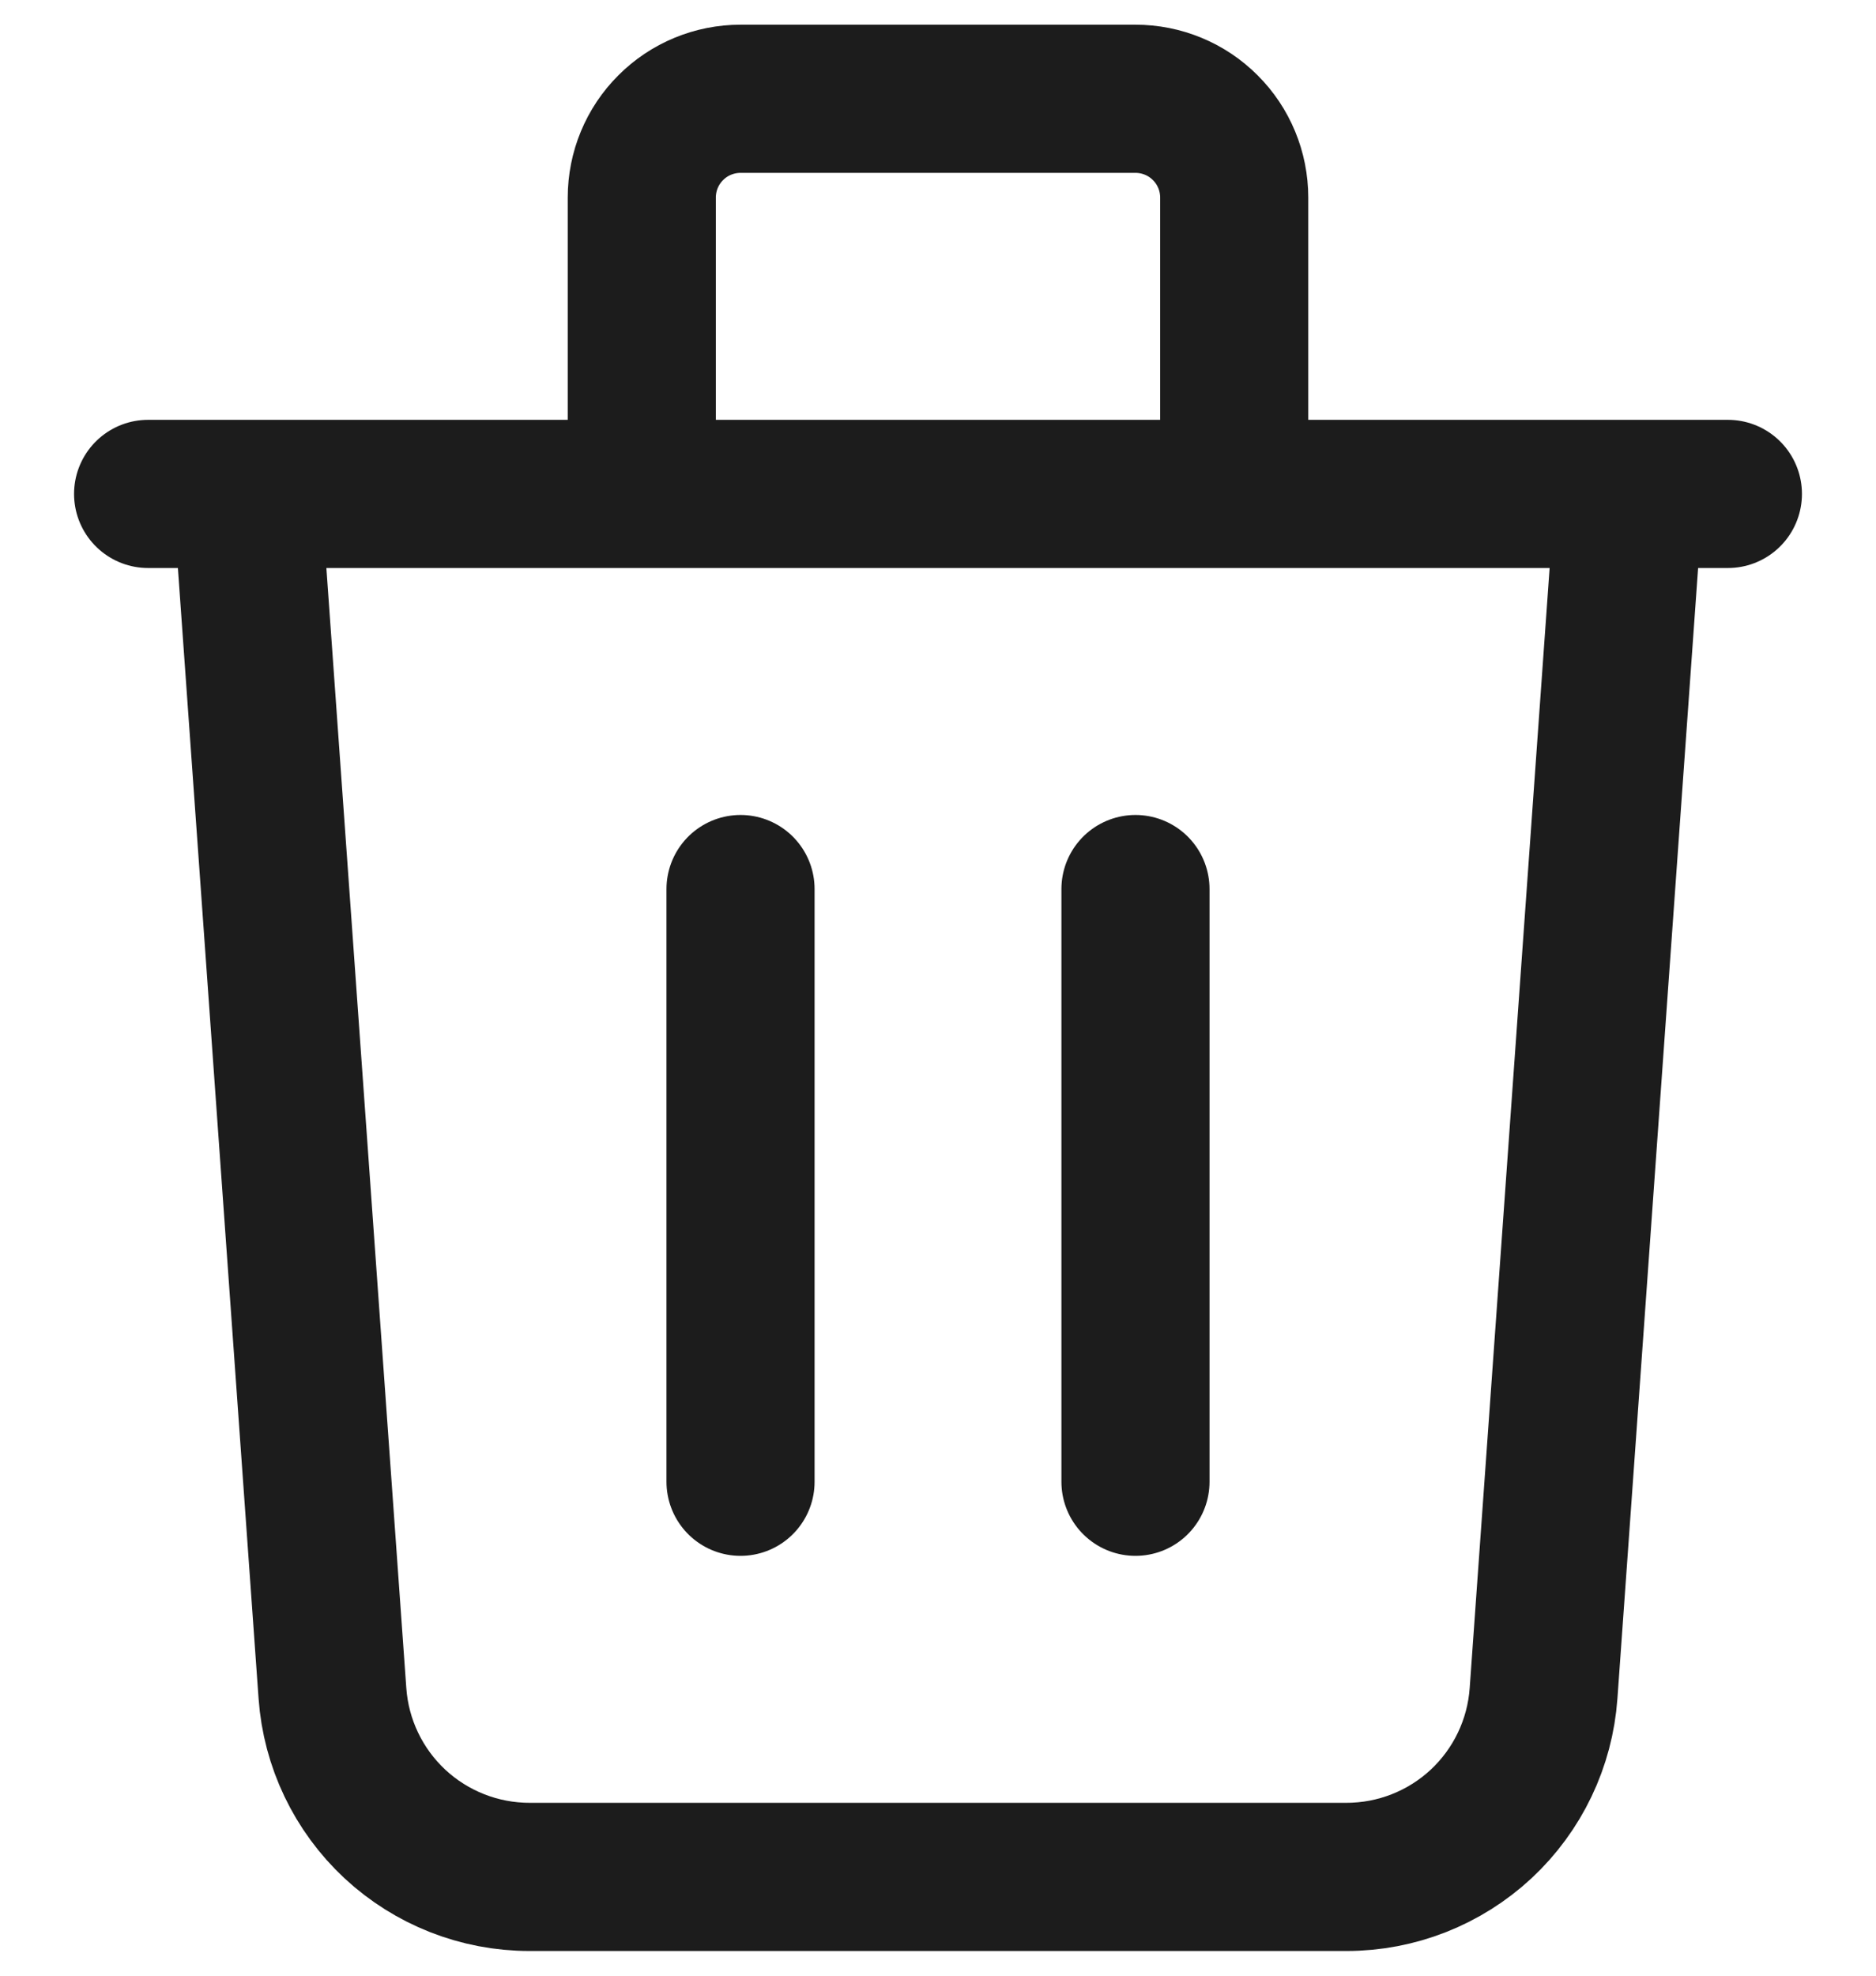 <svg width="19" height="20" viewBox="0 0 19 20" fill="none" xmlns="http://www.w3.org/2000/svg">
<path d="M7.5 9V15M11.5 9V15M1.5 5H17.5M16.5 5L15.633 17.142C15.597 17.647 15.371 18.119 15.001 18.464C14.631 18.808 14.144 19 13.638 19H5.362C4.856 19 4.369 18.808 3.999 18.464C3.629 18.119 3.403 17.647 3.367 17.142L2.5 5H16.5ZM12.5 5V2C12.5 1.735 12.395 1.48 12.207 1.293C12.02 1.105 11.765 1 11.5 1H7.5C7.235 1 6.98 1.105 6.793 1.293C6.605 1.48 6.5 1.735 6.5 2V5H12.5Z" stroke="#1C1C1C" stroke-width="1.5" stroke-linecap="round" stroke-linejoin="round"/>
</svg>
